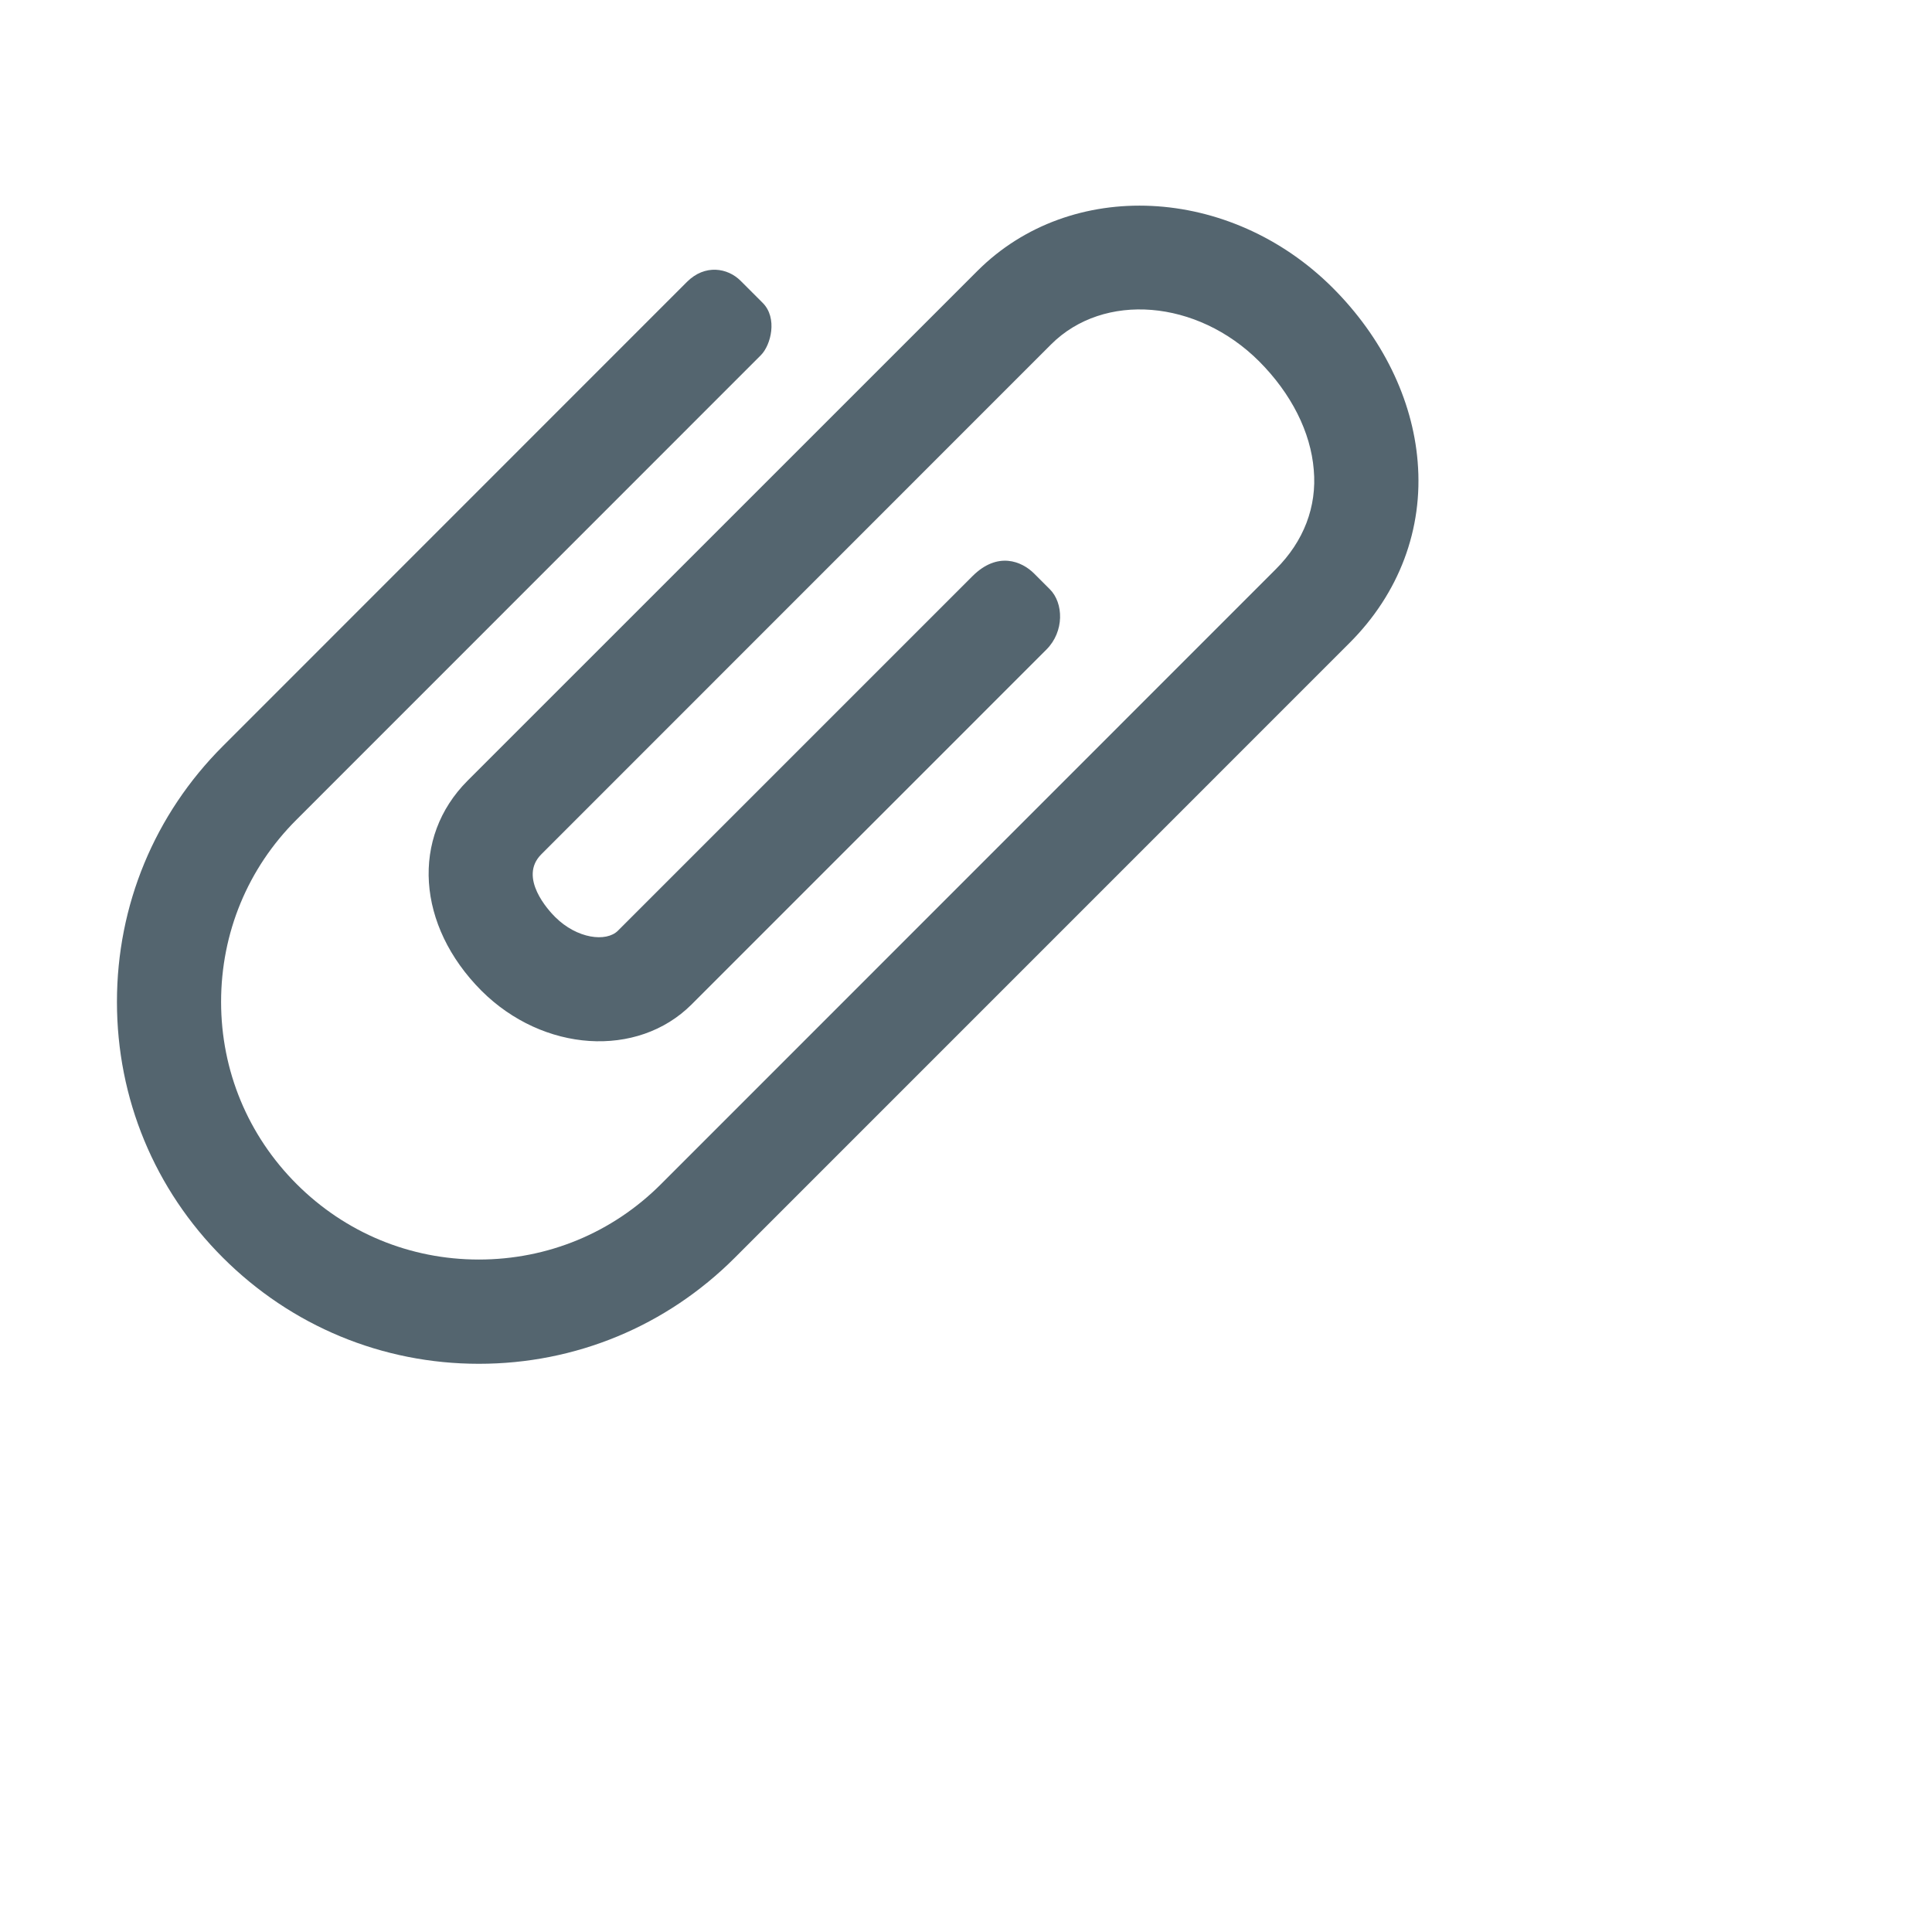 
<svg width="30" height="30" viewBox="0 0 30 30" fill="none" xmlns="http://www.w3.org/2000/svg"><path fill="#54656F" d="M1.816,15.556v0.002c0,1.502,0.584,2.912,1.646,3.972s2.472,1.647,3.974,1.647 c1.501,0,2.91-0.584,3.972-1.645l9.547-9.548c0.769-0.768,1.147-1.767,1.058-2.817c-0.079-0.968-0.548-1.927-1.319-2.698 c-1.594-1.592-4.068-1.711-5.517-0.262l-7.916,7.915c-0.881,0.881-0.792,2.25,0.214,3.261c0.959,0.958,2.423,1.053,3.263,0.215 c0,0,3.817-3.818,5.511-5.512c0.28-0.28,0.267-0.722,0.053-0.936c-0.08-0.08-0.164-0.164-0.244-0.244 c-0.191-0.191-0.567-0.349-0.957,0.04c-1.699,1.699-5.506,5.506-5.506,5.506c-0.18,0.18-0.635,0.127-0.976-0.214 c-0.098-0.097-0.576-0.613-0.213-0.973l7.915-7.917c0.818-0.817,2.267-0.699,3.23,0.262c0.5,0.501,0.802,1.1,0.849,1.685 c0.051,0.573-0.156,1.111-0.589,1.543l-9.547,9.549c-0.756,0.757-1.761,1.171-2.829,1.171c-1.07,0-2.074-0.417-2.83-1.173 c-0.755-0.755-1.172-1.759-1.172-2.828l0,0c0-1.071,0.415-2.076,1.172-2.83c0,0,5.322-5.324,7.209-7.211 c0.157-0.157,0.264-0.579,0.028-0.814c-0.137-0.137-0.21-0.21-0.342-0.342c-0.2-0.2-0.553-0.263-0.834,0.018 c-1.895,1.895-7.205,7.207-7.205,7.207C2.4,12.645,1.816,14.056,1.816,15.556z"></path></svg>
